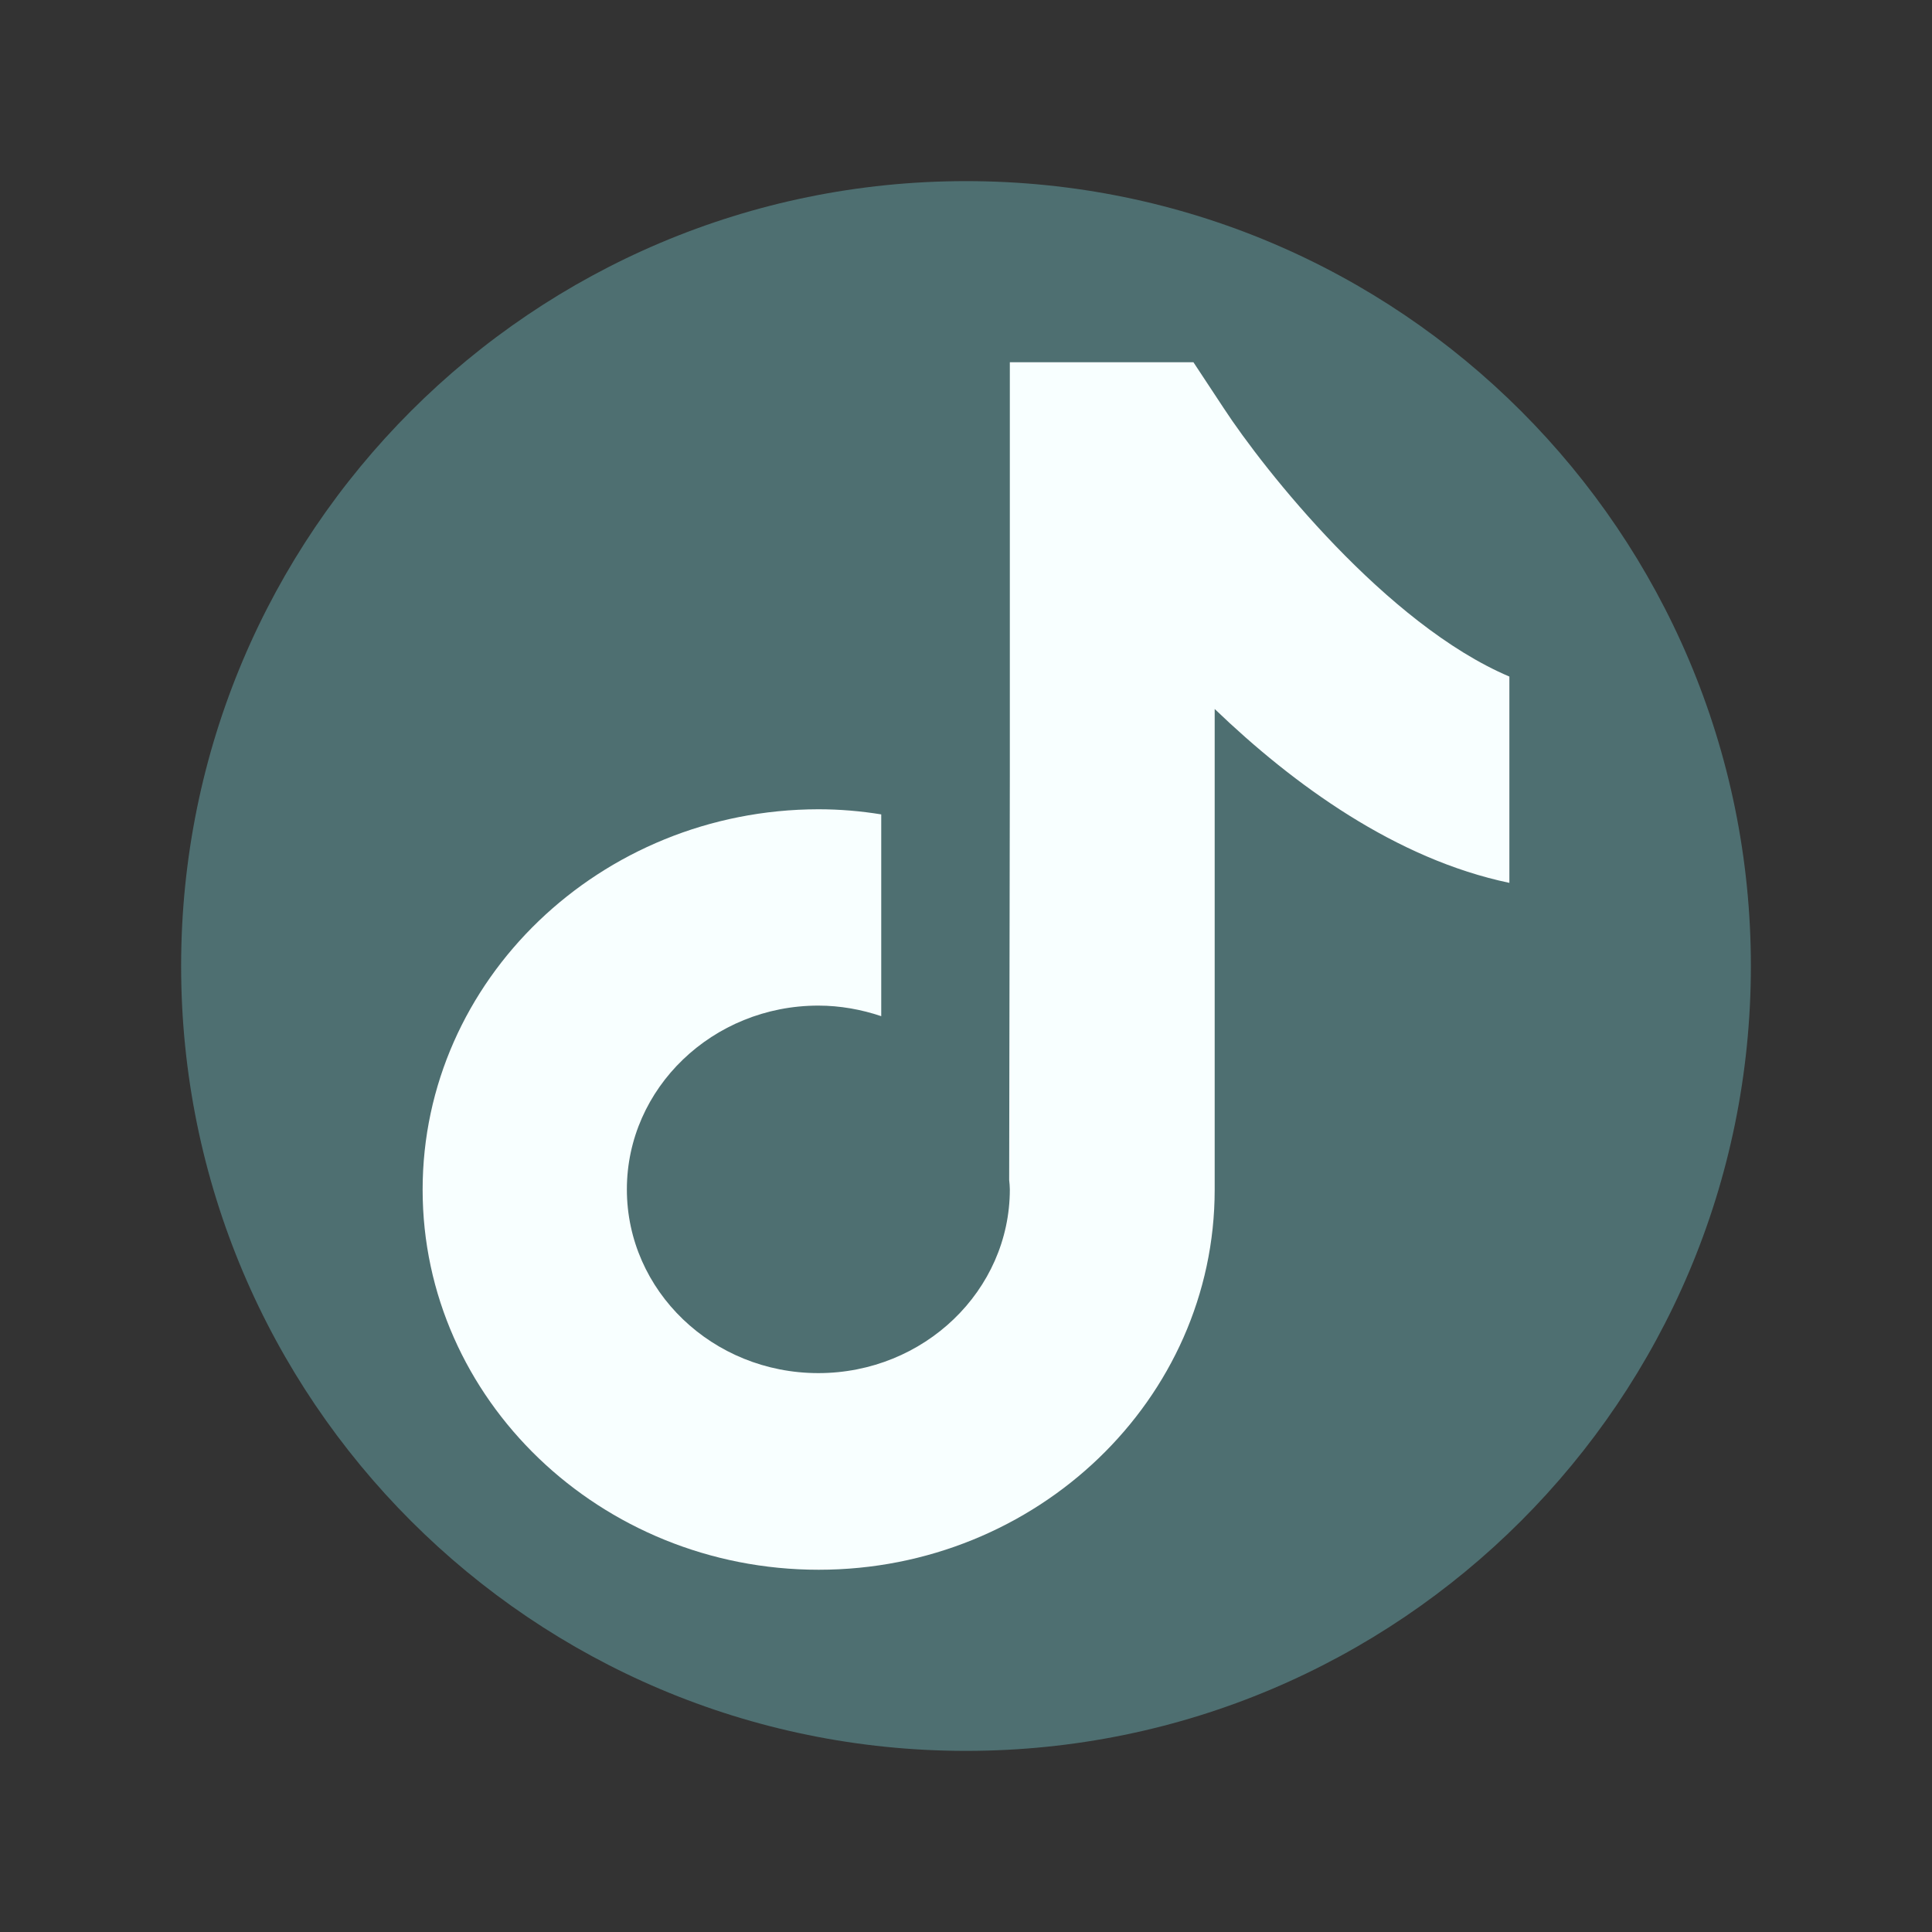 <svg width="32" height="32" viewBox="0 0 32 32" fill="none" xmlns="http://www.w3.org/2000/svg">
<rect x="0" y="0" width="32" height="32" fill="#333333" stroke="none"/>
<path d="M16 29C23.18 29 29 23.18 29 16C29 8.82 23.18 3 16 3C8.82 3 3 8.82 3 16C3 23.18 8.82 29 16 29Z" fill="#4E6F71"/>
<path d="M20.269 6.761L19.767 6H16.726V12.852L16.715 19.545C16.72 19.595 16.726 19.65 16.726 19.7C16.726 21.375 15.306 22.743 13.554 22.743C11.803 22.743 10.383 21.38 10.383 19.7C10.383 18.024 11.803 16.656 13.554 16.656C13.917 16.656 14.27 16.721 14.596 16.831V13.489C14.259 13.434 13.912 13.404 13.554 13.404C9.943 13.409 7 16.234 7 19.705C7 23.176 9.943 26 13.56 26C17.176 26 20.119 23.176 20.119 19.705V11.743C21.43 13.002 23.124 14.23 25 14.623V11.206C22.964 10.341 20.938 7.785 20.269 6.761Z" fill="#F8FFFF"/>
</svg>
